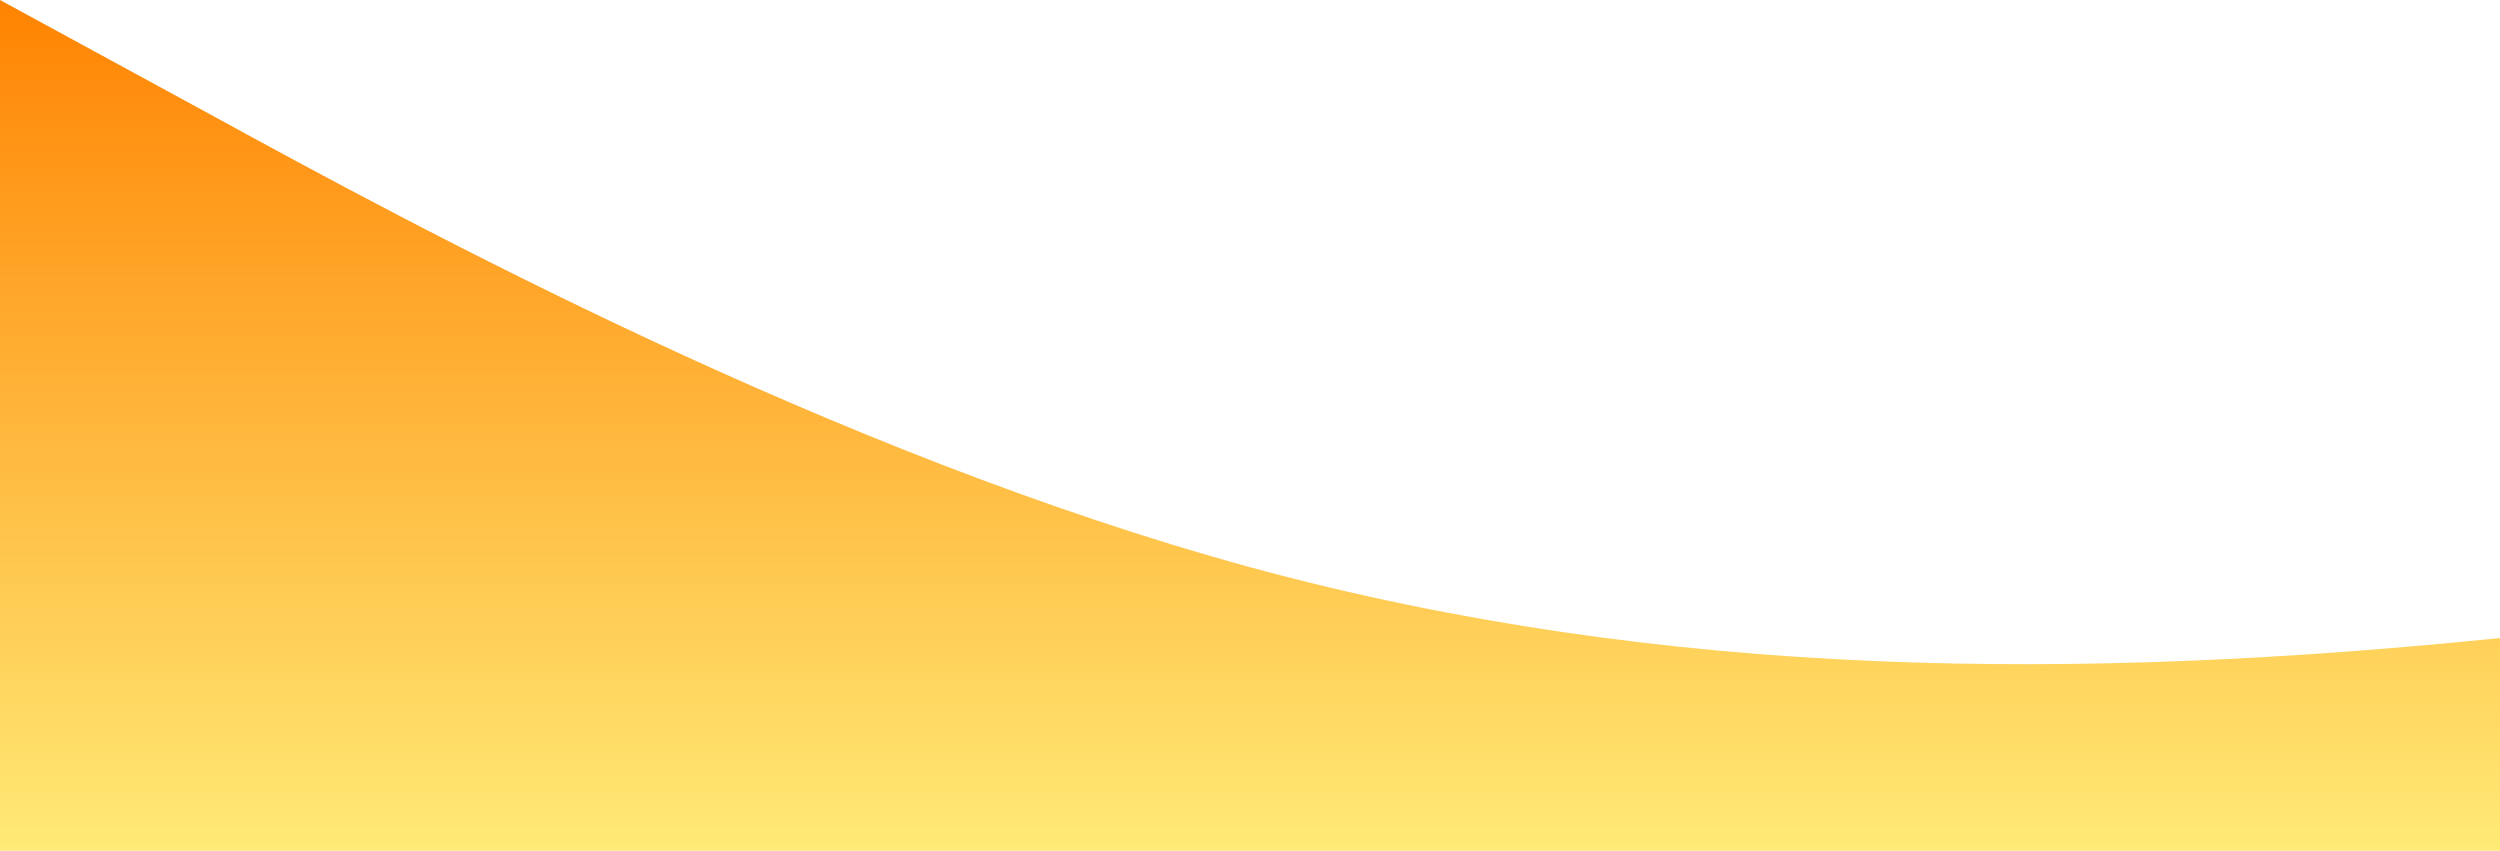 <?xml version="1.0" standalone="no"?>
<svg xmlns:xlink="http://www.w3.org/1999/xlink" id="wave" style="transform:rotate(0deg); transition: 0.3s" viewBox="0 0 1440 490" version="1.1" xmlns="http://www.w3.org/2000/svg"><defs><linearGradient id="sw-gradient-0" x1="0" x2="0" y1="1" y2="0"><stop stop-color="rgba(255, 234.331, 118.142, 1)" offset="0%"/><stop stop-color="rgba(255, 130.859, 1.53, 1)" offset="100%"/></linearGradient></defs><path style="transform:translate(0, 0px); opacity:1" fill="url(#sw-gradient-0)" d="M0,0L120,65.3C240,131,480,261,720,326.7C960,392,1200,392,1440,367.5C1680,343,1920,294,2160,253.2C2400,212,2640,180,2880,171.5C3120,163,3360,180,3600,155.2C3840,131,4080,65,4320,81.7C4560,98,4800,196,5040,228.7C5280,261,5520,229,5760,245C6000,261,6240,327,6480,318.5C6720,310,6960,229,7200,179.7C7440,131,7680,114,7920,106.2C8160,98,8400,98,8640,138.8C8880,180,9120,261,9360,285.8C9600,310,9840,278,10080,294C10320,310,10560,376,10800,408.3C11040,441,11280,441,11520,367.5C11760,294,12000,147,12240,130.7C12480,114,12720,229,12960,245C13200,261,13440,180,13680,196C13920,212,14160,327,14400,310.3C14640,294,14880,147,15120,81.7C15360,16,15600,33,15840,81.7C16080,131,16320,212,16560,253.2C16800,294,17040,294,17160,294L17280,294L17280,490L17160,490C17040,490,16800,490,16560,490C16320,490,16080,490,15840,490C15600,490,15360,490,15120,490C14880,490,14640,490,14400,490C14160,490,13920,490,13680,490C13440,490,13200,490,12960,490C12720,490,12480,490,12240,490C12000,490,11760,490,11520,490C11280,490,11040,490,10800,490C10560,490,10320,490,10080,490C9840,490,9600,490,9360,490C9120,490,8880,490,8640,490C8400,490,8160,490,7920,490C7680,490,7440,490,7200,490C6960,490,6720,490,6480,490C6240,490,6000,490,5760,490C5520,490,5280,490,5040,490C4800,490,4560,490,4320,490C4080,490,3840,490,3600,490C3360,490,3120,490,2880,490C2640,490,2400,490,2160,490C1920,490,1680,490,1440,490C1200,490,960,490,720,490C480,490,240,490,120,490L0,490Z"/></svg>